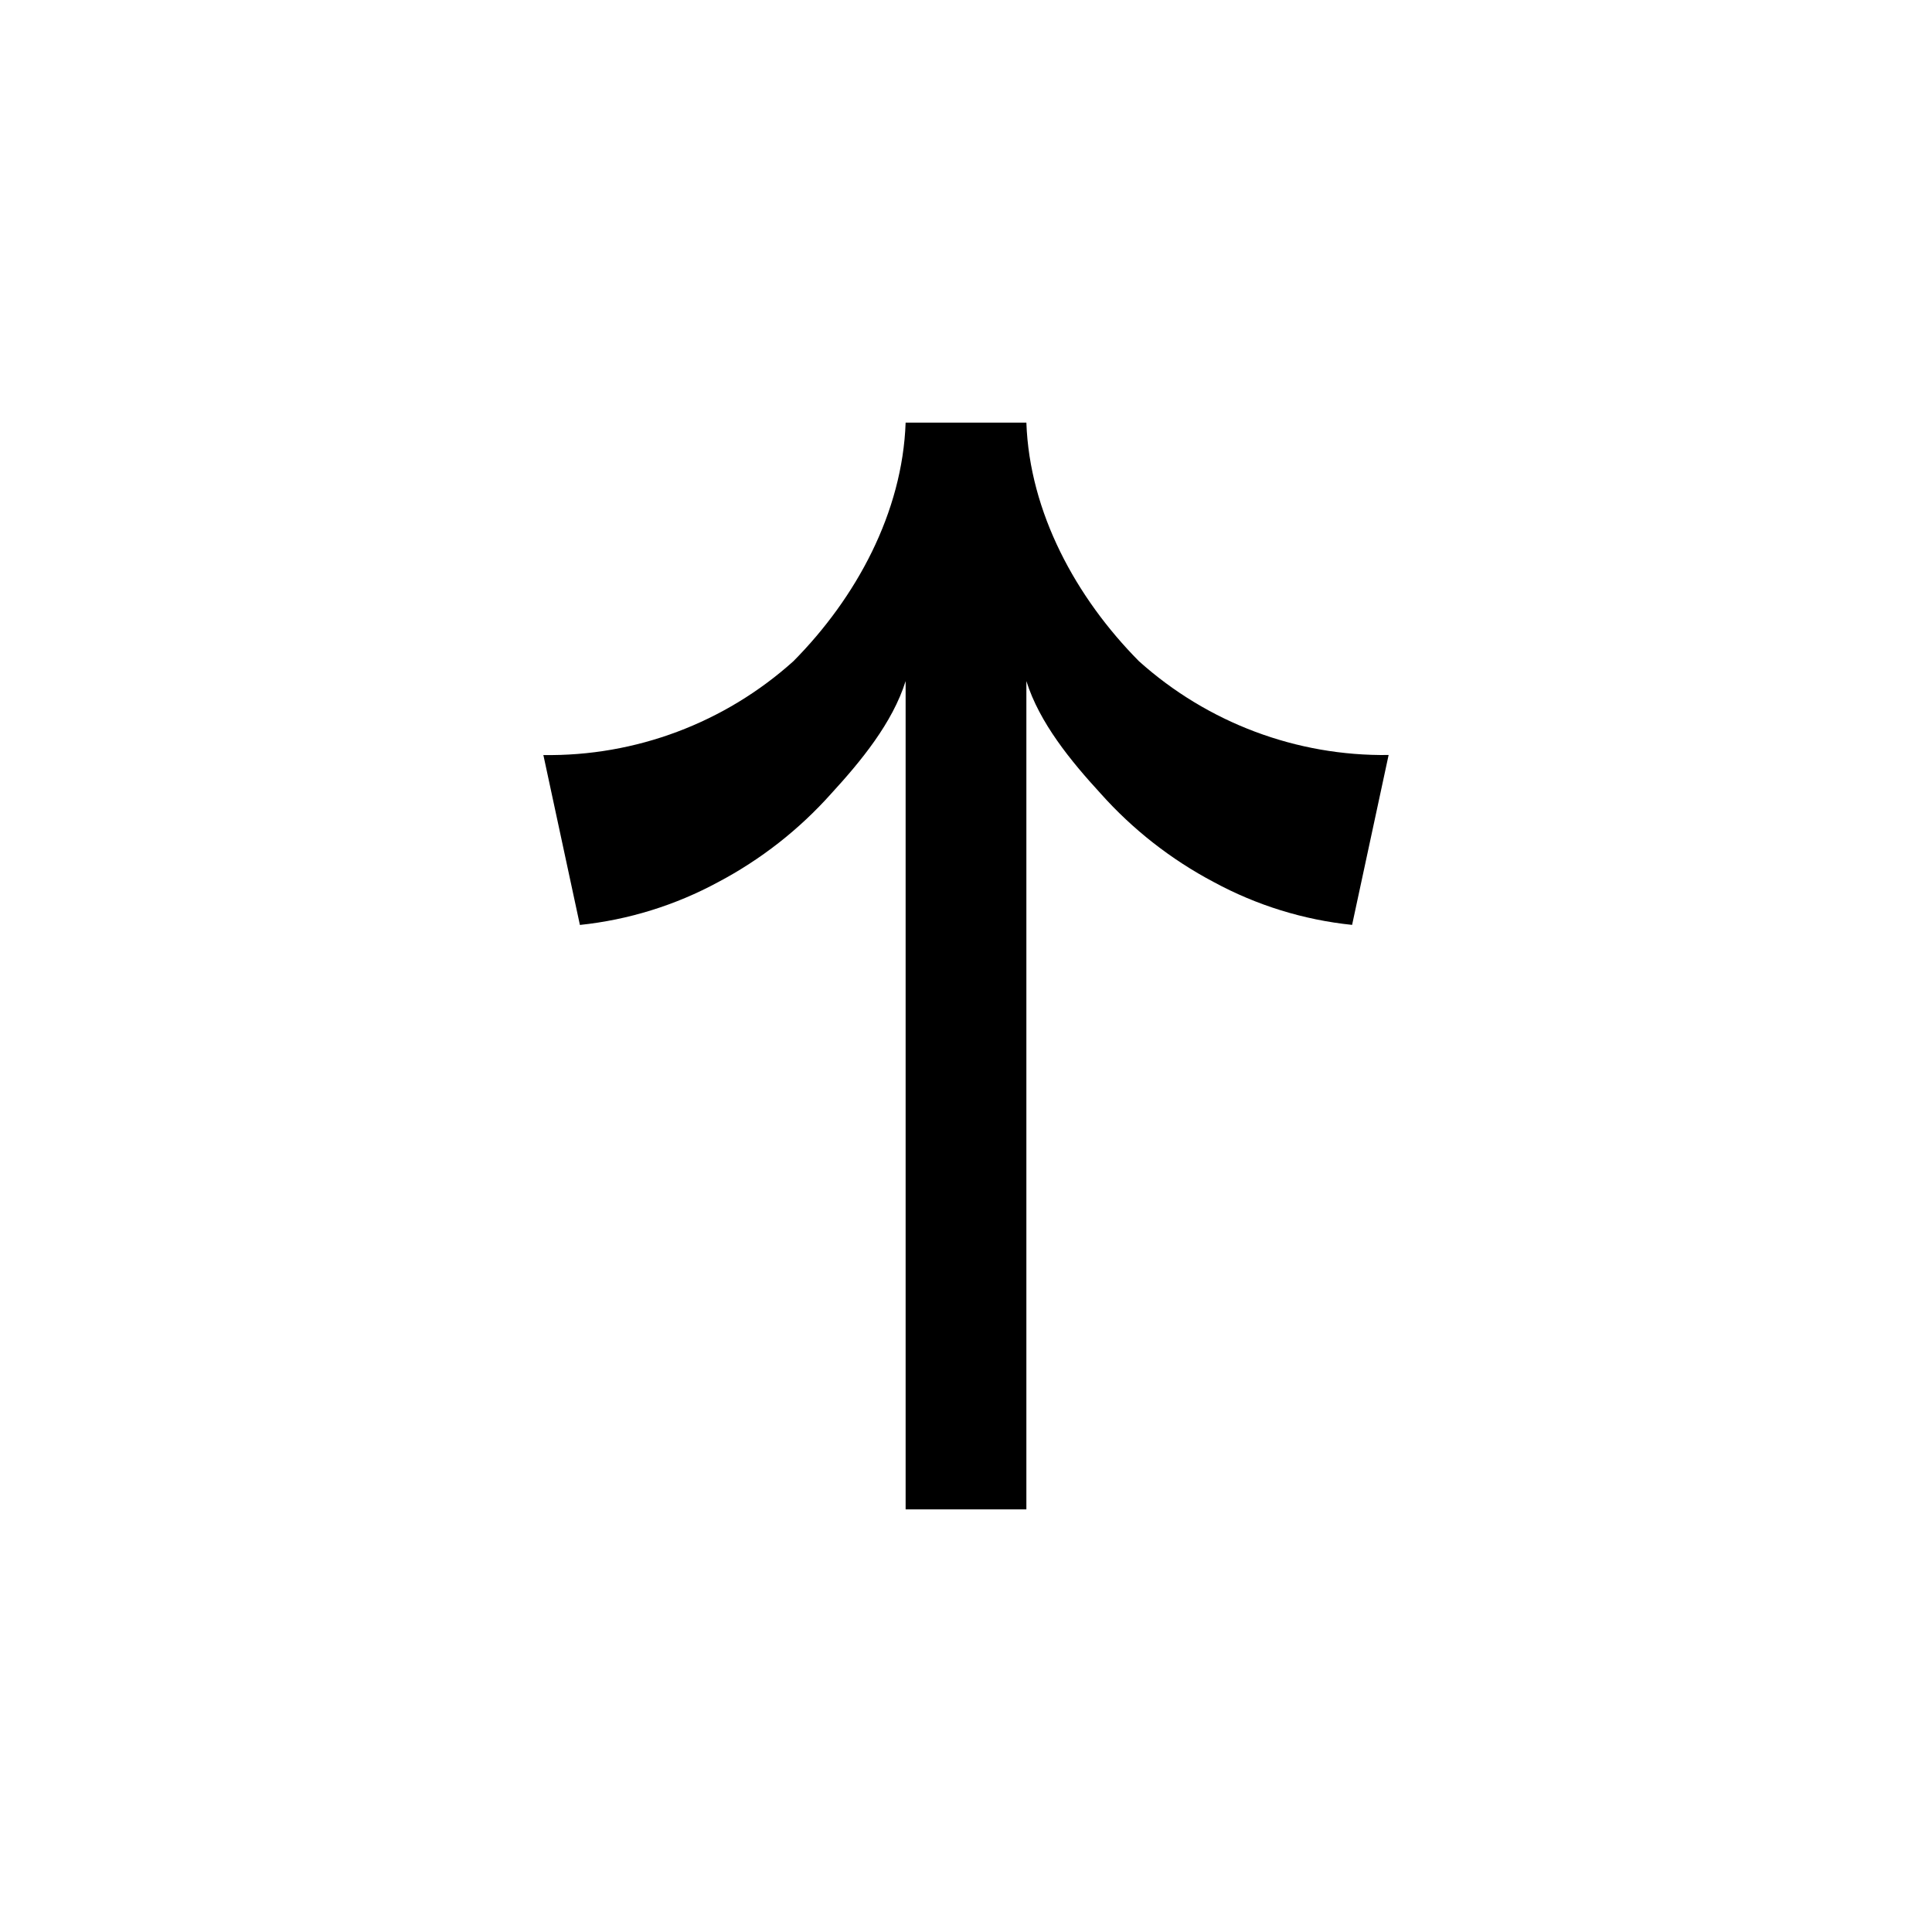 <svg width="32" height="32" viewBox="0 0 32 32" fill="none" xmlns="http://www.w3.org/2000/svg">
<path d="M22.395 15.319L23 12.505C21.477 12.527 20.001 11.972 18.865 10.952C17.821 9.898 17.052 8.486 17 7H15C14.948 8.486 14.185 9.898 13.141 10.952C12.004 11.974 10.526 12.529 9 12.506L9.605 15.32C10.407 15.236 11.185 14.995 11.894 14.611C12.602 14.237 13.237 13.74 13.77 13.142C14.259 12.609 14.783 11.973 15 11.281V25H17V11.281C17.217 11.973 17.739 12.608 18.228 13.141C18.761 13.739 19.396 14.236 20.104 14.61C20.814 14.995 21.592 15.236 22.395 15.319Z" fill="black"/>
</svg>
